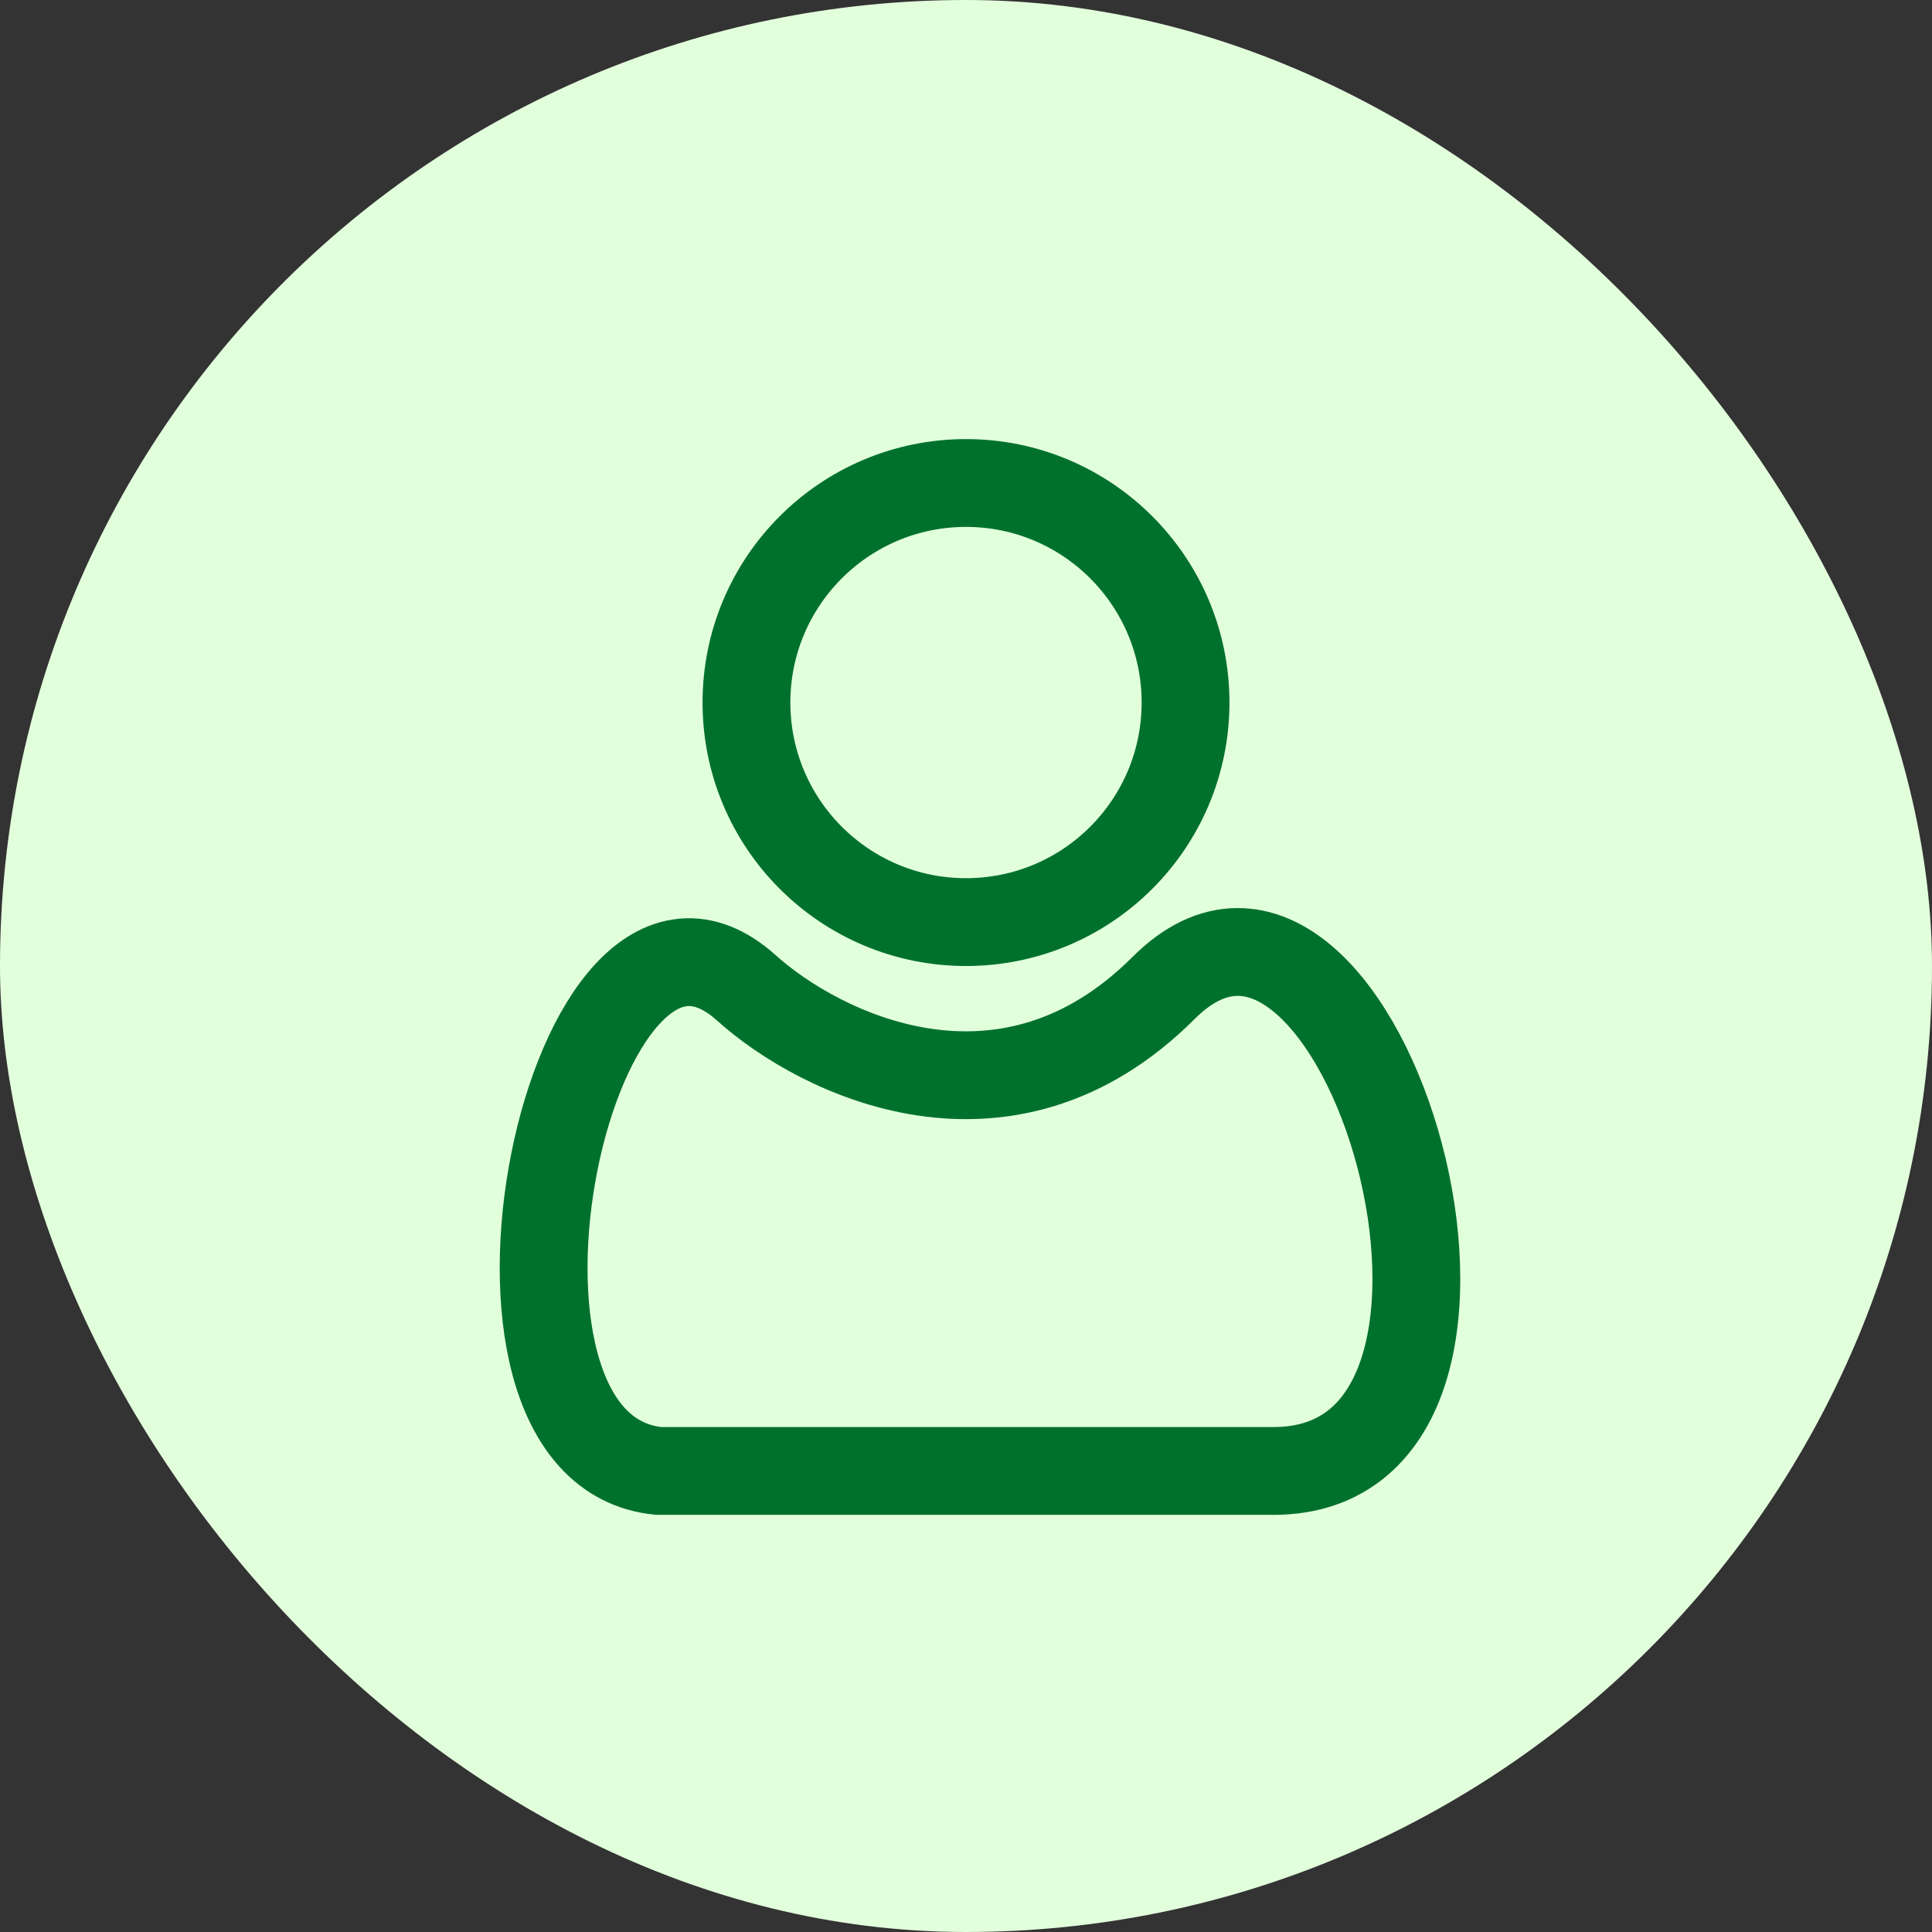 <svg width="44" height="44" viewBox="0 0 44 44" fill="none" xmlns="http://www.w3.org/2000/svg">
<rect x="0" y="0" width="44" height="44" fill="#333333" stroke="none"/>
<rect width="44" height="44" rx="22" fill="#E2FFDC"/>
<circle cx="22" cy="16" r="5" stroke="#00712D" stroke-width="2"/>
<path d="M26.5 22.5C22.9 26.1 18.667 24 17 22.5C13 18.9 10 33 15 33.5H29C35.5 33.5 31 18 26.5 22.5Z" stroke="#00712D" stroke-width="2"/>
</svg>
